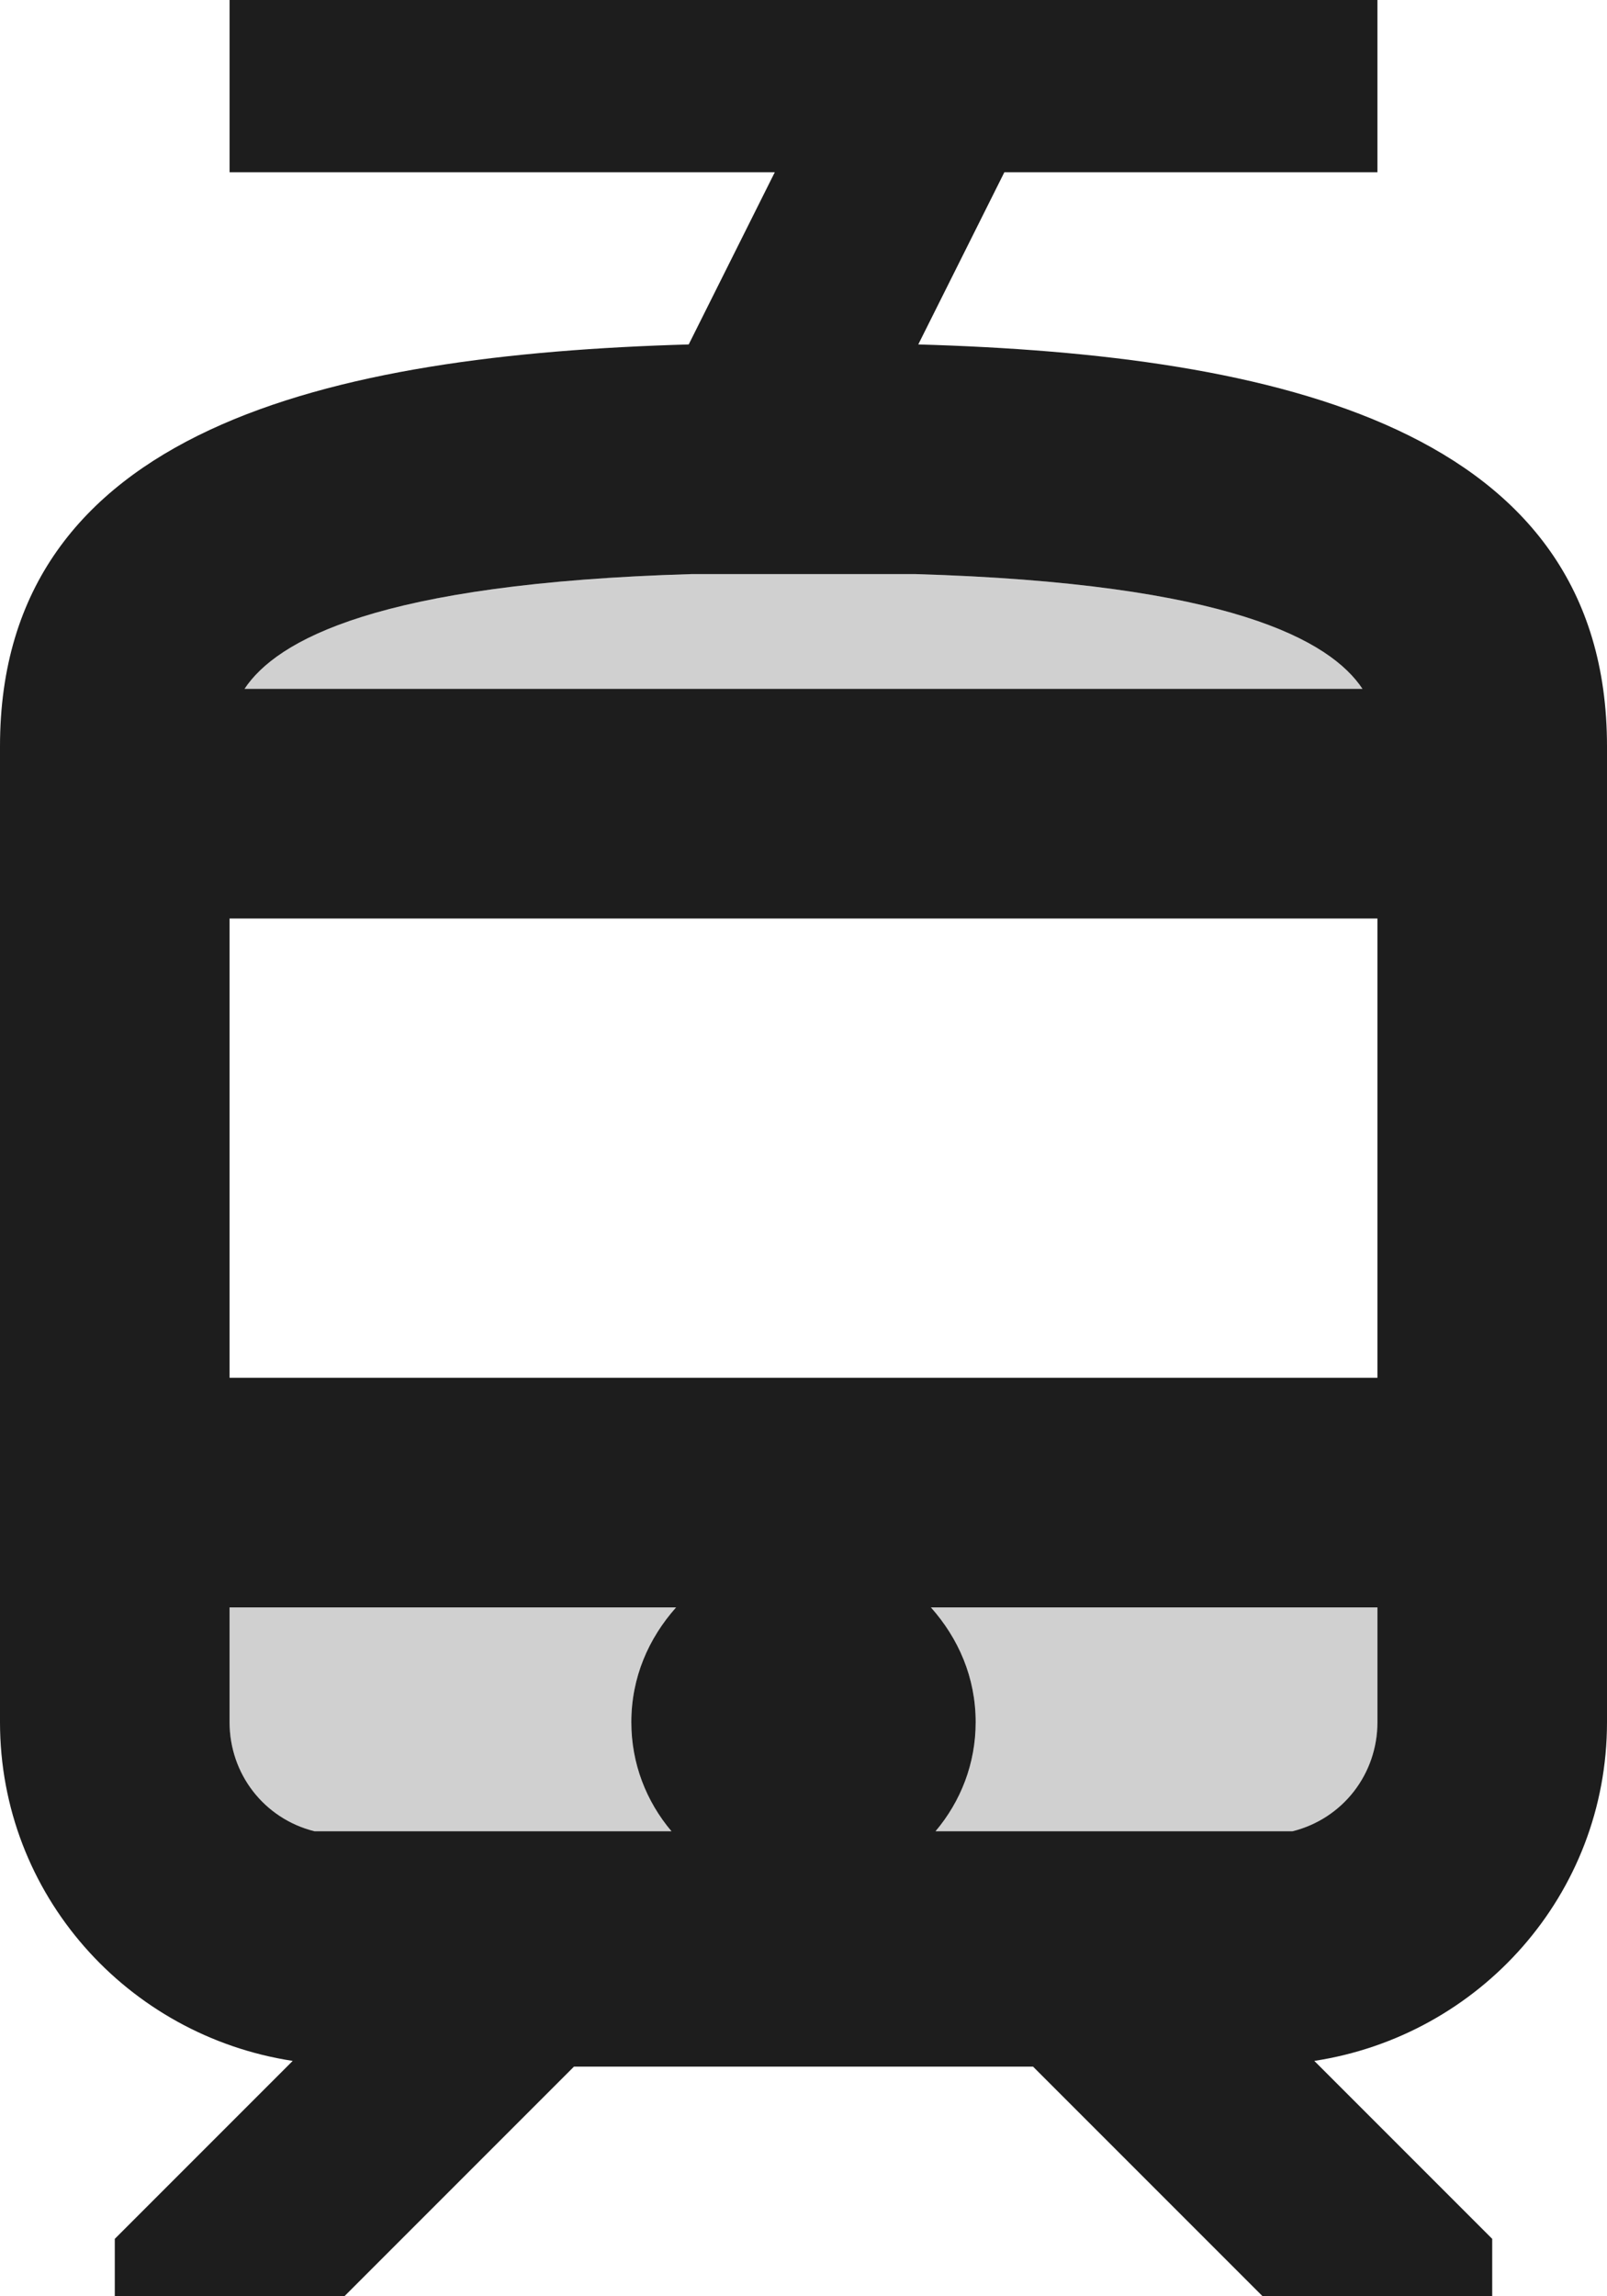 <?xml version="1.0" encoding="UTF-8"?>
<svg width="14px" height="20px" viewBox="0 0 14 20" version="1.1" xmlns="http://www.w3.org/2000/svg" xmlns:xlink="http://www.w3.org/1999/xlink">
    <!-- Generator: Sketch 52.5 (67469) - http://www.bohemiancoding.com/sketch -->
    <title>tram</title>
    <desc>Created with Sketch.</desc>
    <g id="Icons" stroke="none" stroke-width="1" fill="none" fill-rule="evenodd">
        <g id="Two-Tone" transform="translate(-173, -3212)">
            <g id="Maps" transform="translate(100, 3068)">
                <g id="Two-Tone-/-Maps-/-tram" transform="translate(68, 142)">
                    <g>
                        <polygon id="Path" points="0 0 24 0 24 24 0 24"></polygon>
                        <path d="M12.97,7 L11.03,7 C8.28,7.08 7.41,7.58 7.13,8 L16.87,8 C16.59,7.58 15.72,7.08 12.97,7 Z M7,16 L7,17 C7,17.45 7.3,17.84 7.74,17.95 L10.85,17.95 C10.63,17.69 10.5,17.36 10.5,17 C10.5,16.61 10.65,16.27 10.89,16 L7,16 Z M13.5,17 C13.5,17.36 13.37,17.69 13.15,17.95 L16.26,17.95 C16.7,17.84 17,17.45 17,17 L17,16 L13.11,16 C13.35,16.27 13.5,16.61 13.5,17 Z" id="🔹-Secondary-Color" fill="#D0D0D0"></path>
                        <path d="M13,5 L13.75,3.5 L17,3.5 L17,2 L7,2 L7,3.5 L11.75,3.5 L11,5 C7.87,5.09 5,5.73 5,8.5 L5,17 C5,18.5 6.11,19.73 7.55,19.95 L6,21.5 L6,22 L8,22 L10,20 L14,20 L16,22 L18,22 L18,21.5 L16.45,19.95 L16.44,19.95 L16.45,19.95 C17.89,19.73 19,18.5 19,17 L19,8.5 C19,5.73 16.13,5.09 13,5 Z M11.03,7 L12.97,7 C15.72,7.08 16.59,7.58 16.87,8 L7.13,8 C7.41,7.58 8.28,7.08 11.03,7 Z M10.85,17.95 L7.74,17.95 C7.3,17.84 7,17.45 7,17 L7,16 L10.89,16 C10.65,16.27 10.5,16.61 10.5,17 C10.5,17.36 10.63,17.69 10.85,17.95 Z M17,17 C17,17.45 16.7,17.84 16.26,17.95 L13.15,17.95 C13.37,17.69 13.5,17.36 13.5,17 C13.5,16.61 13.35,16.27 13.11,16 L17,16 L17,17 Z M17,14 L7,14 L7,10 L17,10 L17,14 Z" id="🔹-Primary-Color" fill="#1D1D1D"></path>
                    </g>
                </g>
            </g>
        </g>
    </g>
</svg>